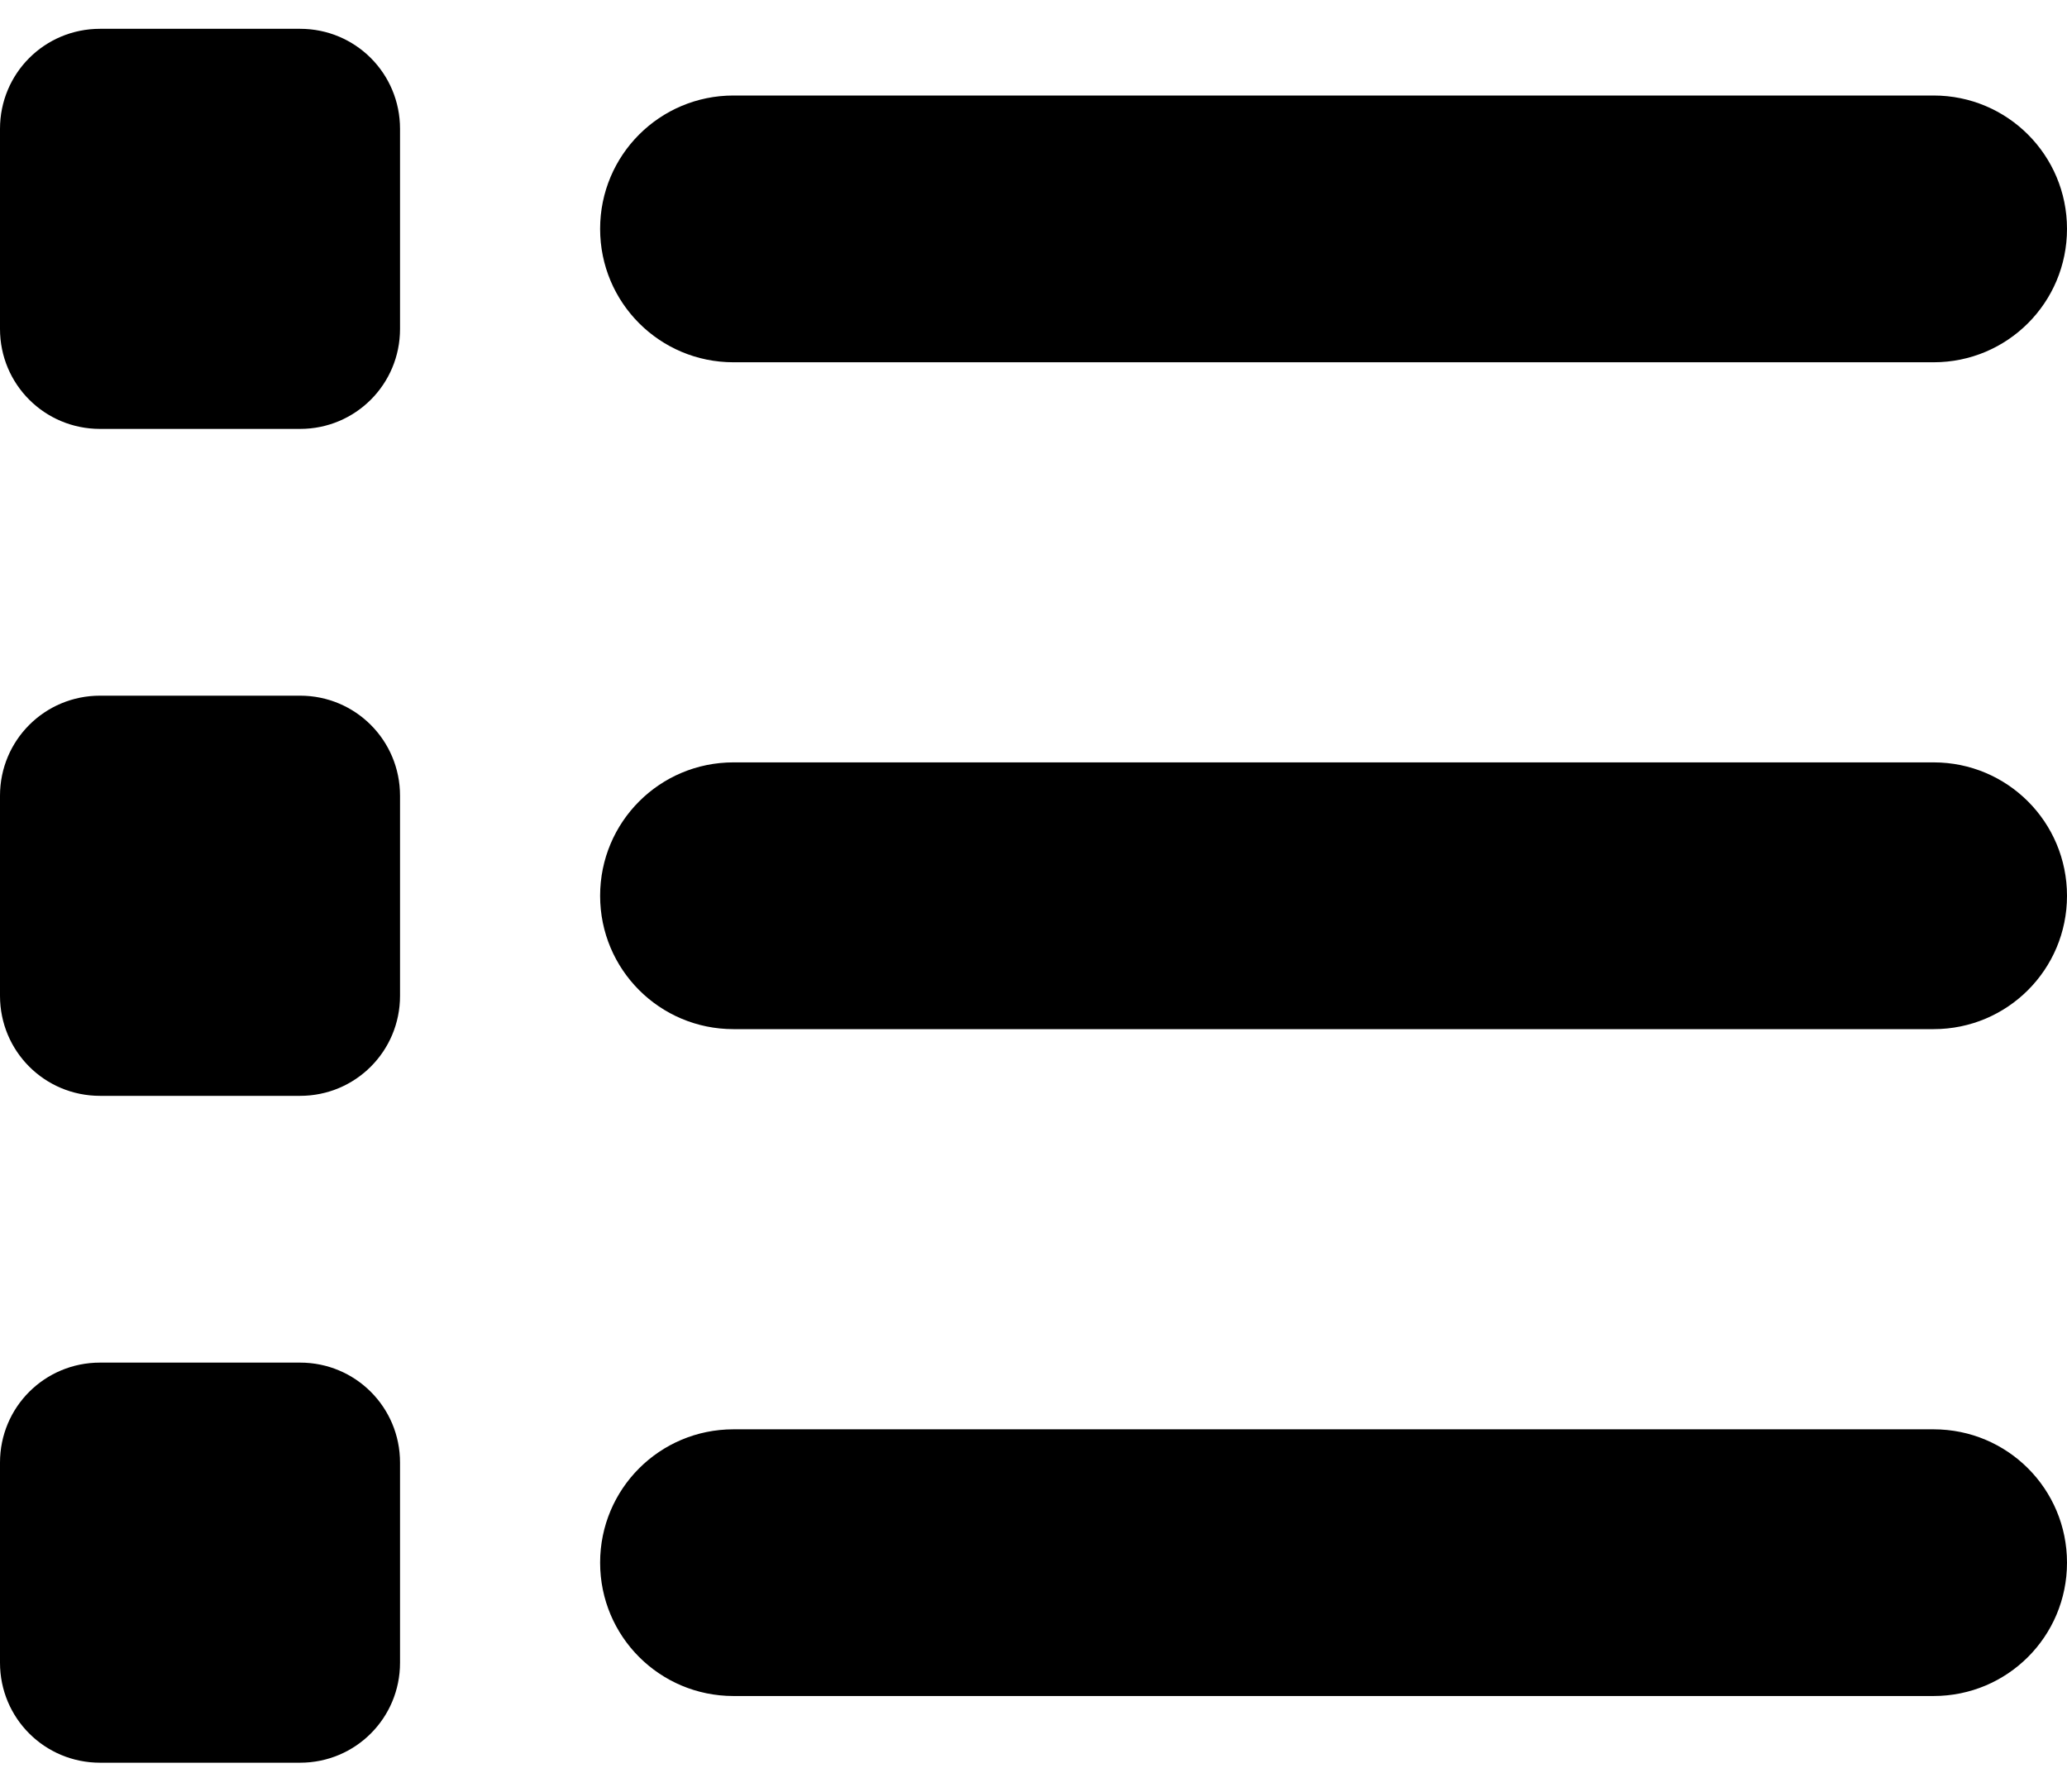<svg width="30" height="26" viewBox="0 0 30 26" fill="none" xmlns="http://www.w3.org/2000/svg">
<path d="M1.452 0.418C0.647 0.418 0 1.065 0 1.87V4.773C0 5.577 0.647 6.224 1.452 6.224H4.355C5.159 6.224 5.806 5.577 5.806 4.773V1.87C5.806 1.065 5.159 0.418 4.355 0.418H1.452ZM10.645 1.386C9.575 1.386 8.71 2.251 8.71 3.321C8.71 4.392 9.575 5.257 10.645 5.257H28.064C29.135 5.257 30 4.392 30 3.321C30 2.251 29.135 1.386 28.064 1.386H10.645ZM10.645 11.063C9.575 11.063 8.71 11.928 8.71 12.999C8.71 14.069 9.575 14.934 10.645 14.934H28.064C29.135 14.934 30 14.069 30 12.999C30 11.928 29.135 11.063 28.064 11.063H10.645ZM10.645 20.741C9.575 20.741 8.71 21.605 8.71 22.676C8.71 23.747 9.575 24.611 10.645 24.611H28.064C29.135 24.611 30 23.747 30 22.676C30 21.605 29.135 20.741 28.064 20.741H10.645ZM0 11.547V14.45C0 15.255 0.647 15.902 1.452 15.902H4.355C5.159 15.902 5.806 15.255 5.806 14.45V11.547C5.806 10.743 5.159 10.095 4.355 10.095H1.452C0.647 10.095 0 10.743 0 11.547ZM1.452 19.773C0.647 19.773 0 20.42 0 21.224V24.128C0 24.932 0.647 25.579 1.452 25.579H4.355C5.159 25.579 5.806 24.932 5.806 24.128V21.224C5.806 20.42 5.159 19.773 4.355 19.773H1.452Z" fill="black"/>
</svg>
